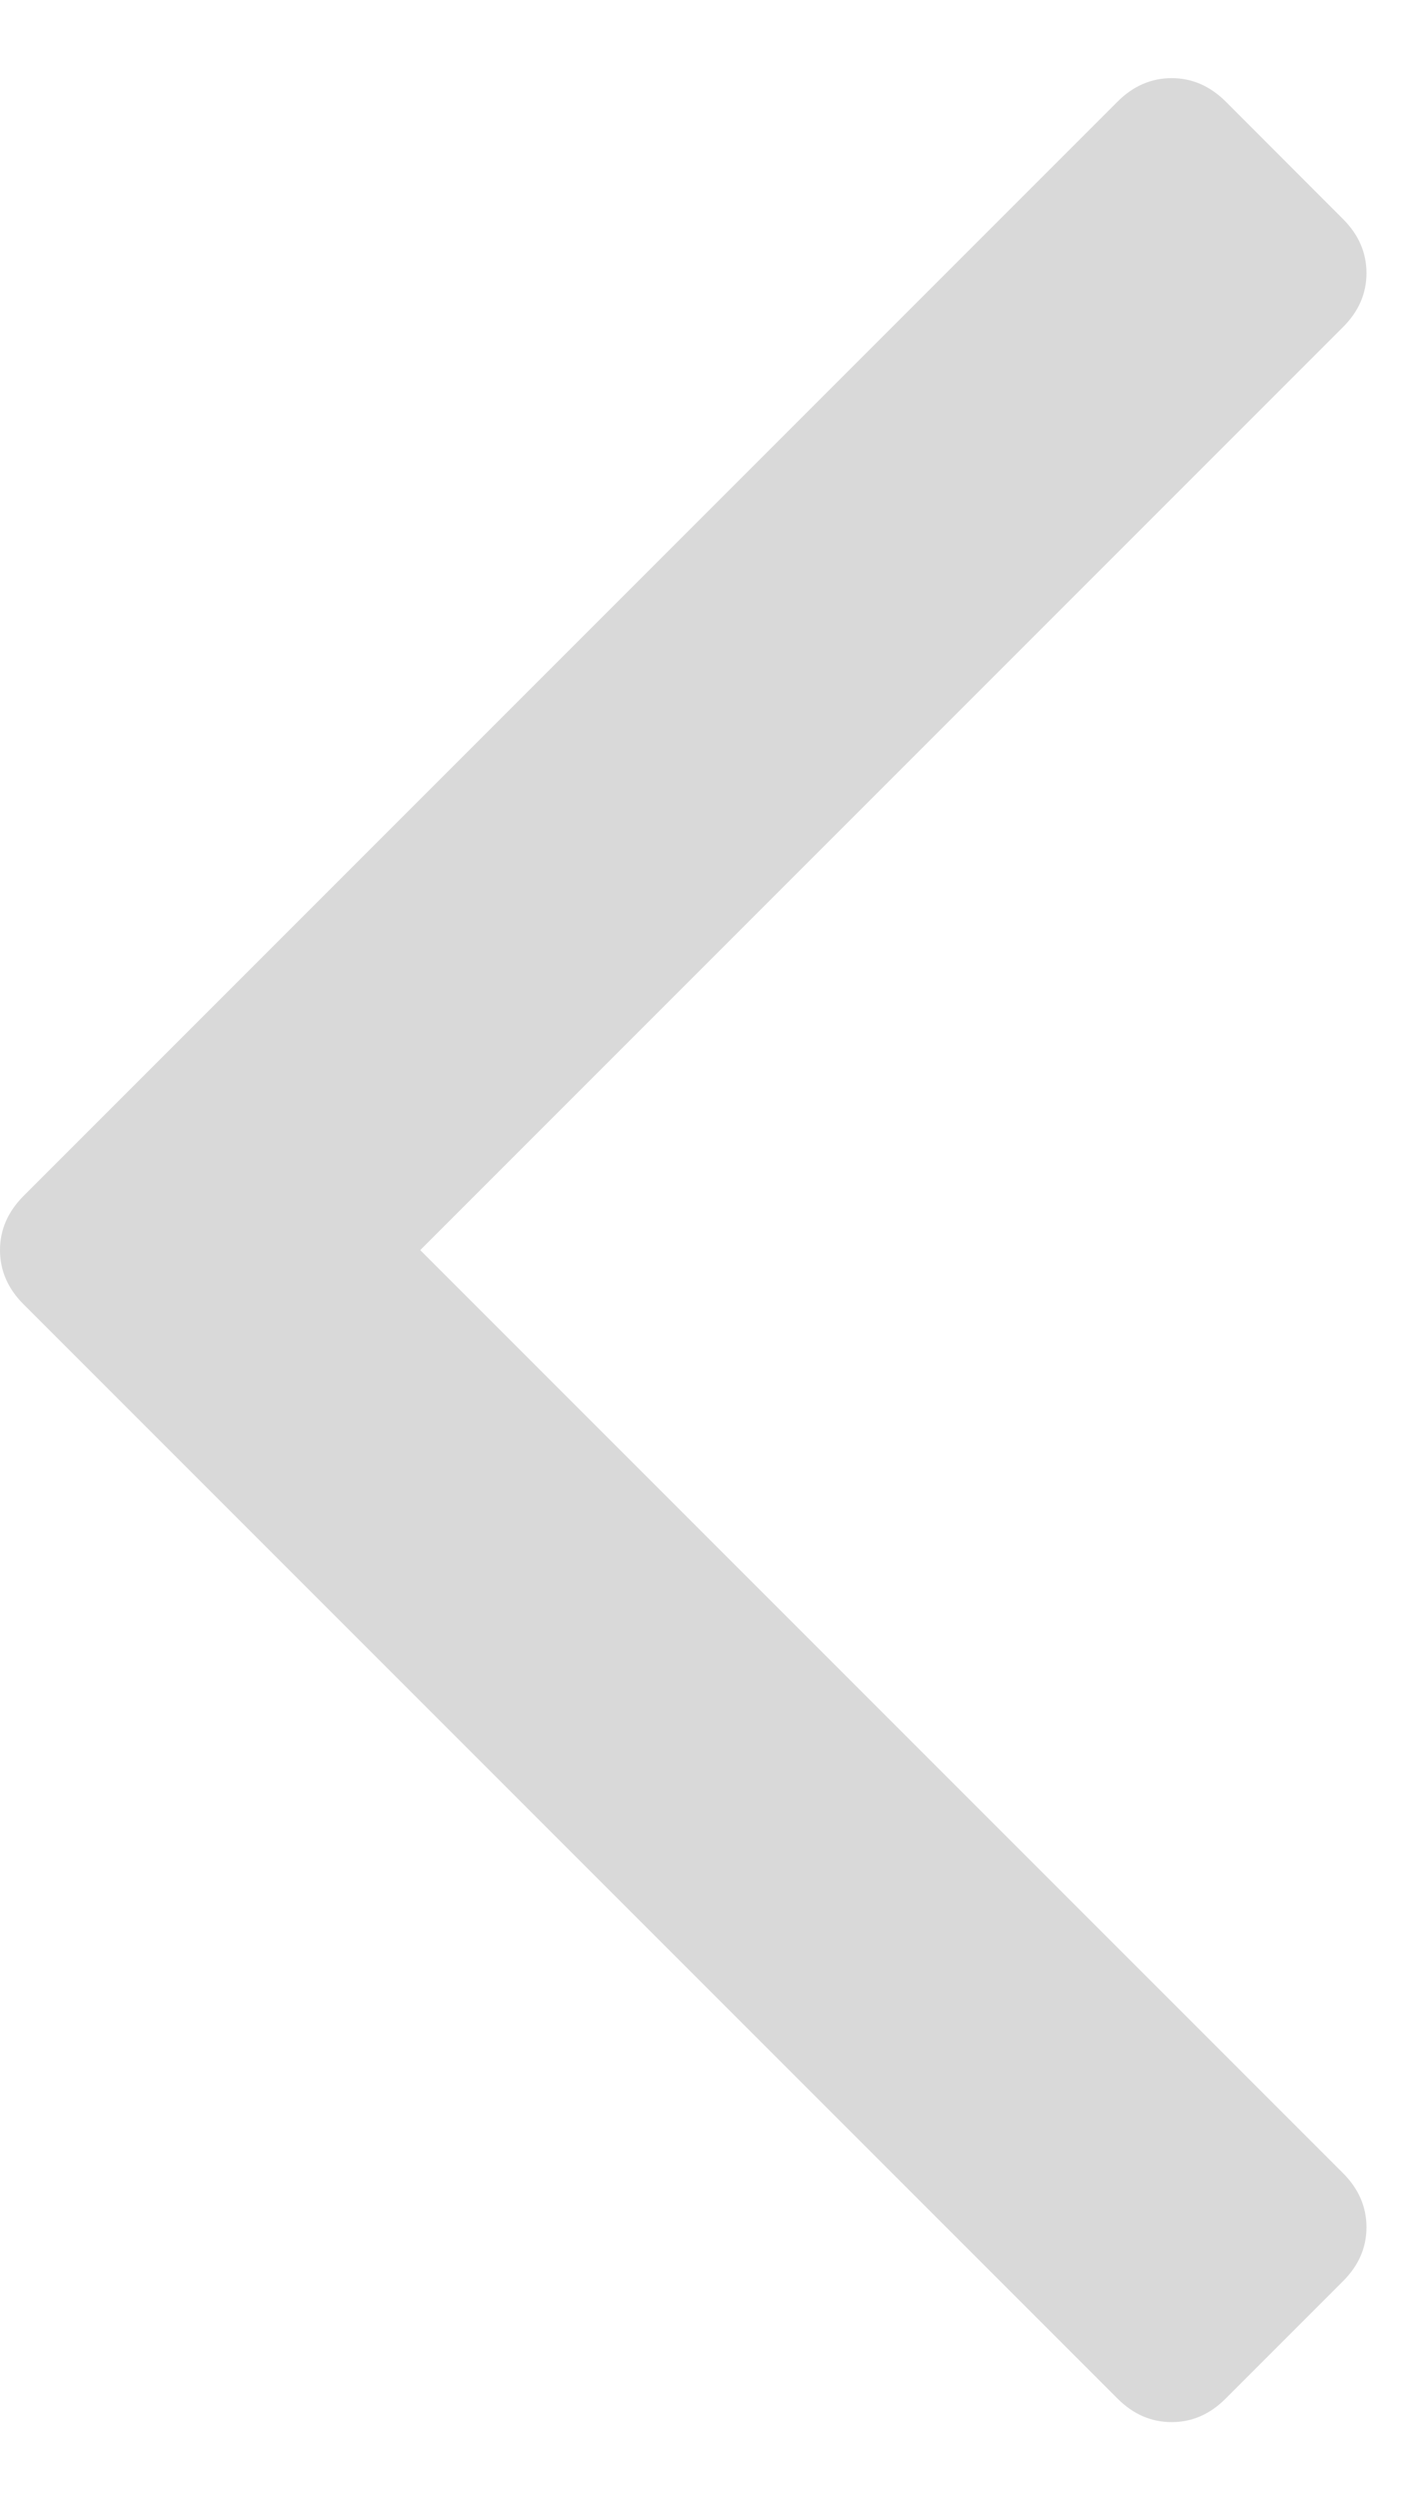 <svg width="9" height="16" viewBox="0 0 9 16" fill="none" xmlns="http://www.w3.org/2000/svg">
<path d="M0.15 7.654L7.154 0.65C7.254 0.55 7.37 0.5 7.5 0.5C7.63 0.5 7.745 0.55 7.846 0.65L8.597 1.402C8.697 1.502 8.747 1.617 8.747 1.748C8.747 1.878 8.697 1.993 8.597 2.093L2.69 8L8.597 13.907C8.697 14.007 8.747 14.123 8.747 14.253C8.747 14.383 8.697 14.498 8.597 14.598L7.845 15.35C7.745 15.45 7.63 15.5 7.5 15.5C7.37 15.5 7.254 15.45 7.154 15.35L0.15 8.346C0.05 8.246 2.28882e-05 8.13 2.28882e-05 8C2.28882e-05 7.87 0.05 7.755 0.15 7.654Z" fill="#D9D9D9"/>
</svg>
